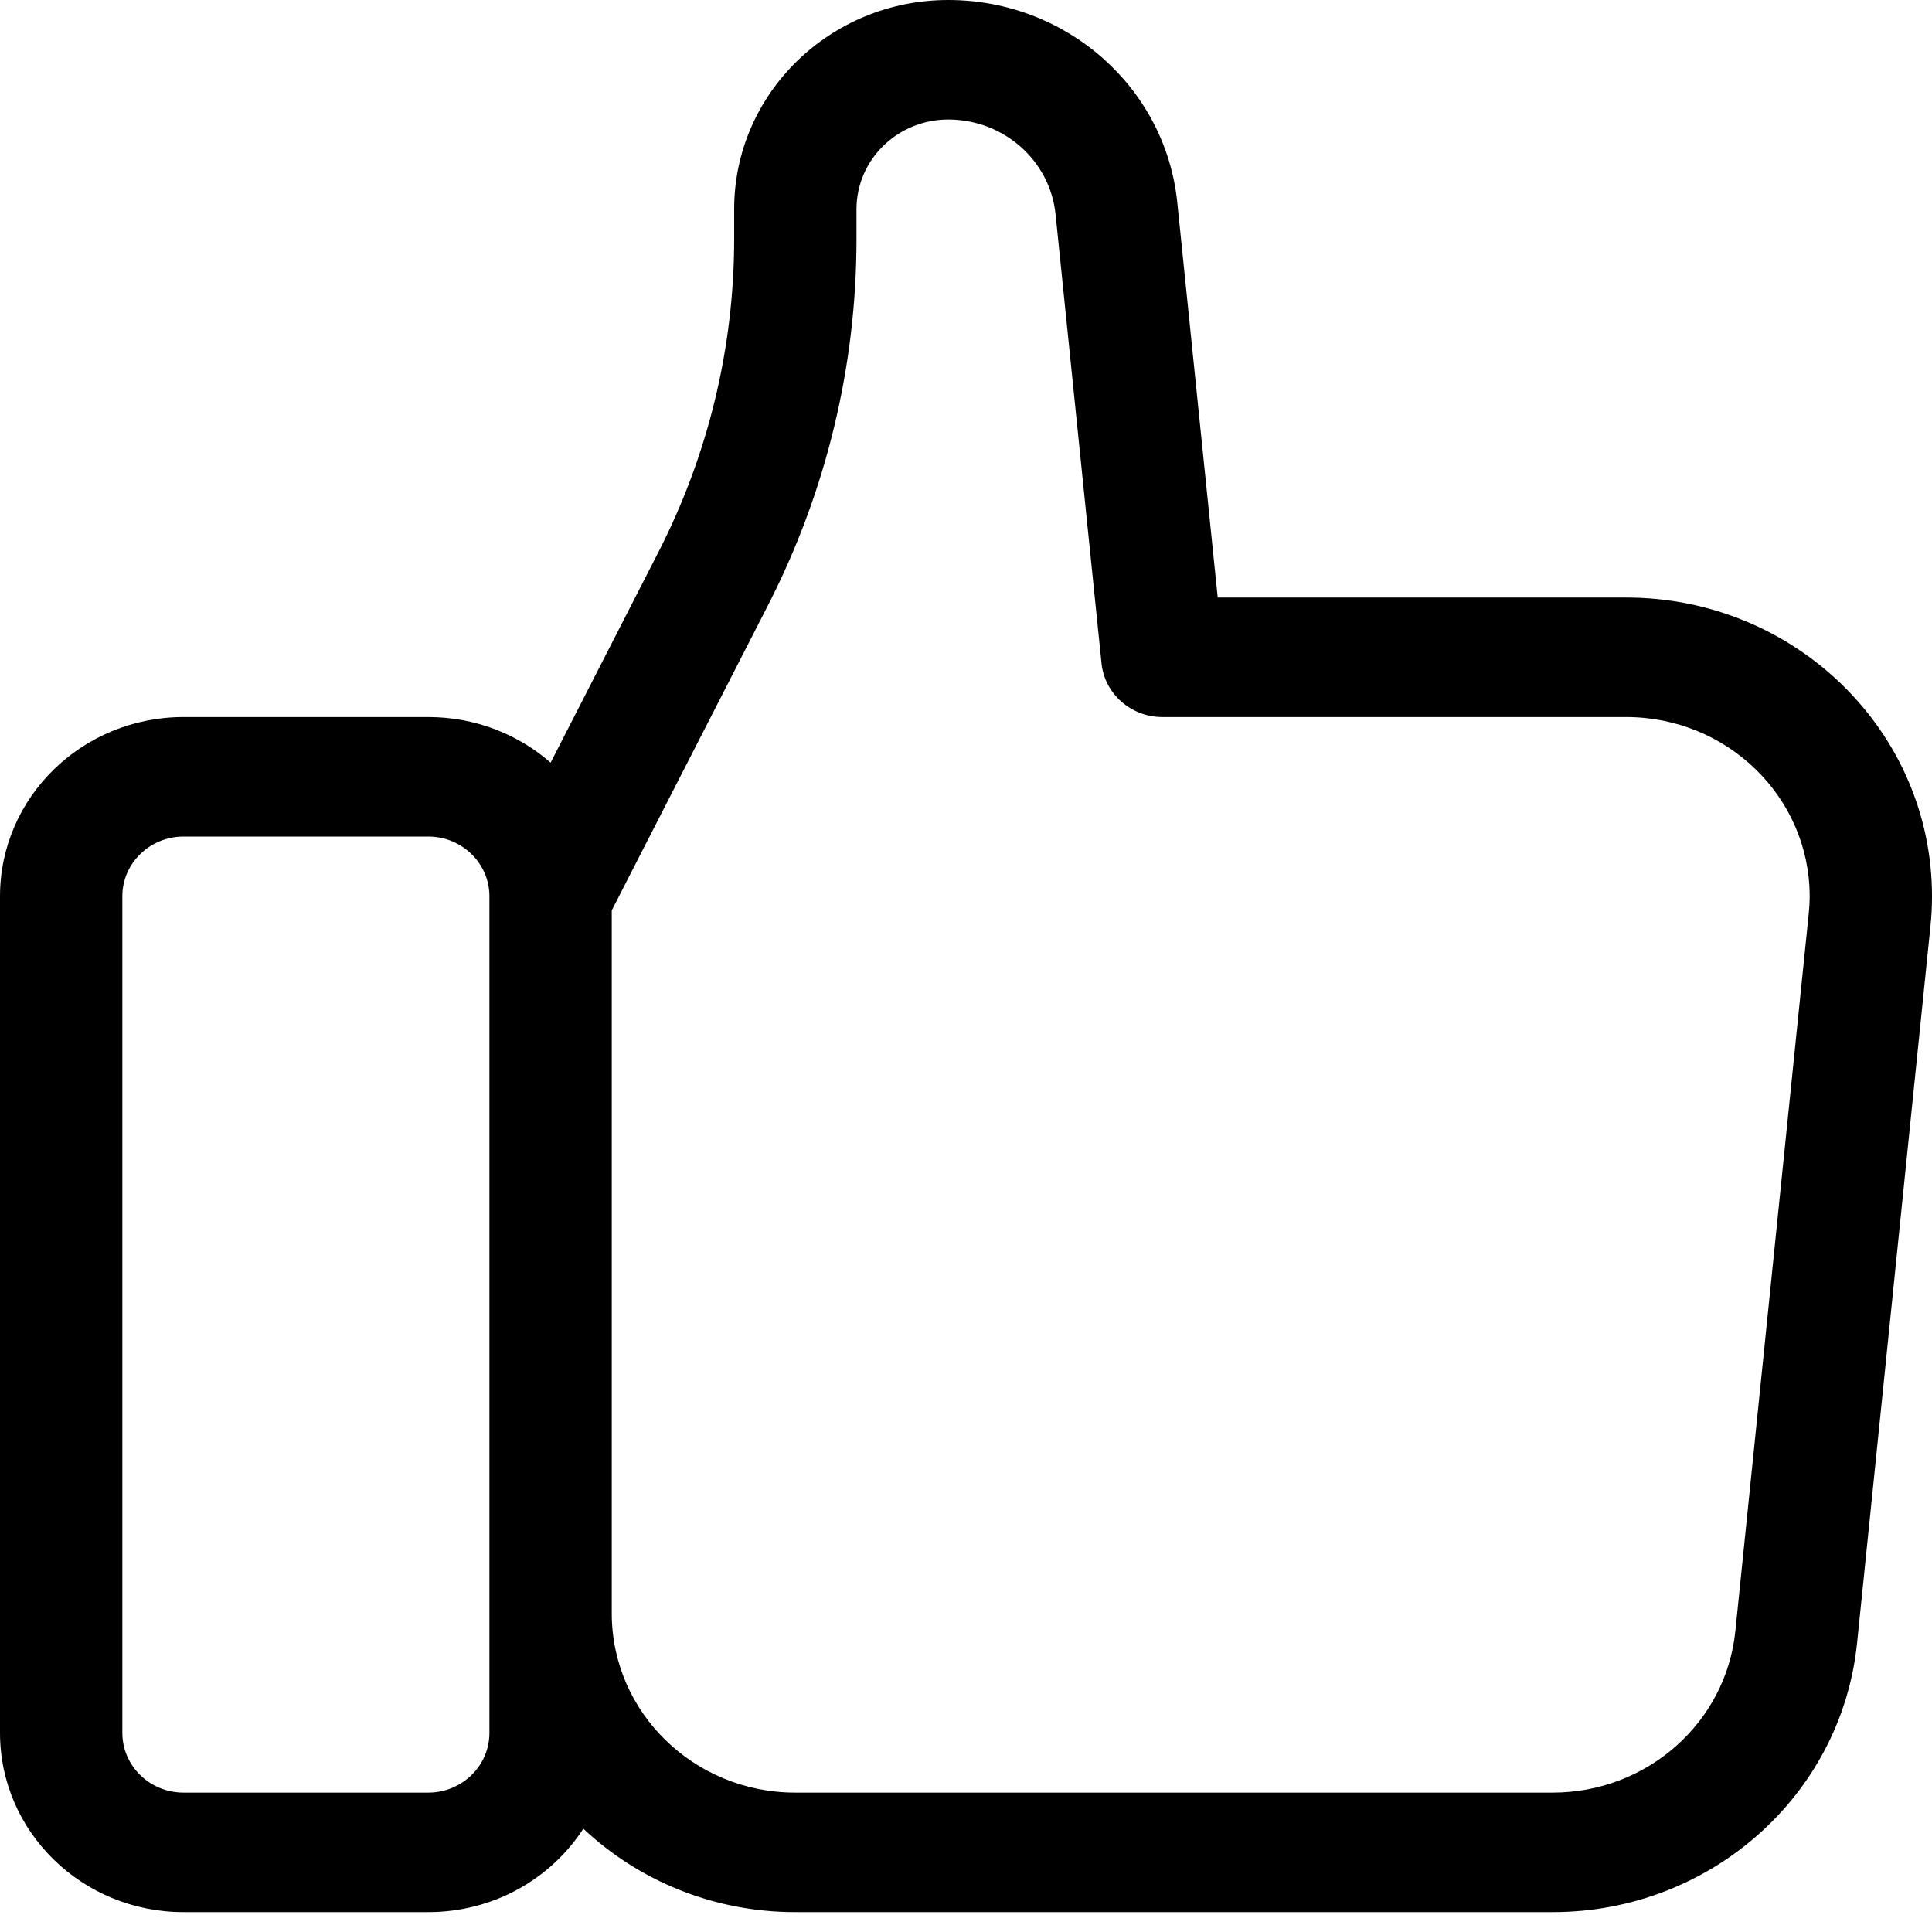 <svg width="28" height="28" viewBox="0 0 28 28" fill="none" xmlns="http://www.w3.org/2000/svg">
<g id="&#240;&#159;&#166;&#134; icon &#34;thumbs up&#34;">
<path id="Vector" d="M1.773 12.99V25.114C1.773 25.592 2.17 25.98 2.66 25.98H6.206C6.696 25.98 7.093 25.592 7.093 25.114V12.99C7.093 12.512 6.696 12.124 6.206 12.124H2.66C2.17 12.124 1.773 12.512 1.773 12.99ZM7.98 11.053L9.544 7.998C10.264 6.59 10.64 5.038 10.64 3.464V3.031C10.64 1.357 12.029 0 13.743 0C15.457 0 16.892 1.268 17.062 2.934L17.648 8.66H23.567C26.015 8.66 28 10.598 28 12.99C28 13.134 27.993 13.277 27.978 13.421L26.914 23.813C26.687 26.026 24.78 27.712 22.503 27.712H11.526C10.334 27.712 9.251 27.252 8.454 26.503C7.983 27.23 7.152 27.712 6.206 27.712H2.66C1.191 27.712 0 26.549 0 25.114V12.99C0 11.555 1.191 10.392 2.66 10.392H6.206C6.888 10.392 7.509 10.642 7.98 11.053ZM8.866 13.194V23.382C8.866 24.817 10.057 25.98 11.526 25.98H22.503C23.869 25.98 25.014 24.968 25.15 23.64L26.213 13.248C26.222 13.162 26.227 13.076 26.227 12.99C26.227 11.555 25.036 10.392 23.567 10.392H16.846C16.391 10.392 16.009 10.055 15.964 9.612L15.298 3.106C15.218 2.326 14.546 1.732 13.743 1.732C13.008 1.732 12.413 2.314 12.413 3.031V3.464C12.413 5.307 11.974 7.125 11.13 8.773L8.866 13.194Z" fill="black"/>
</g>
</svg>
